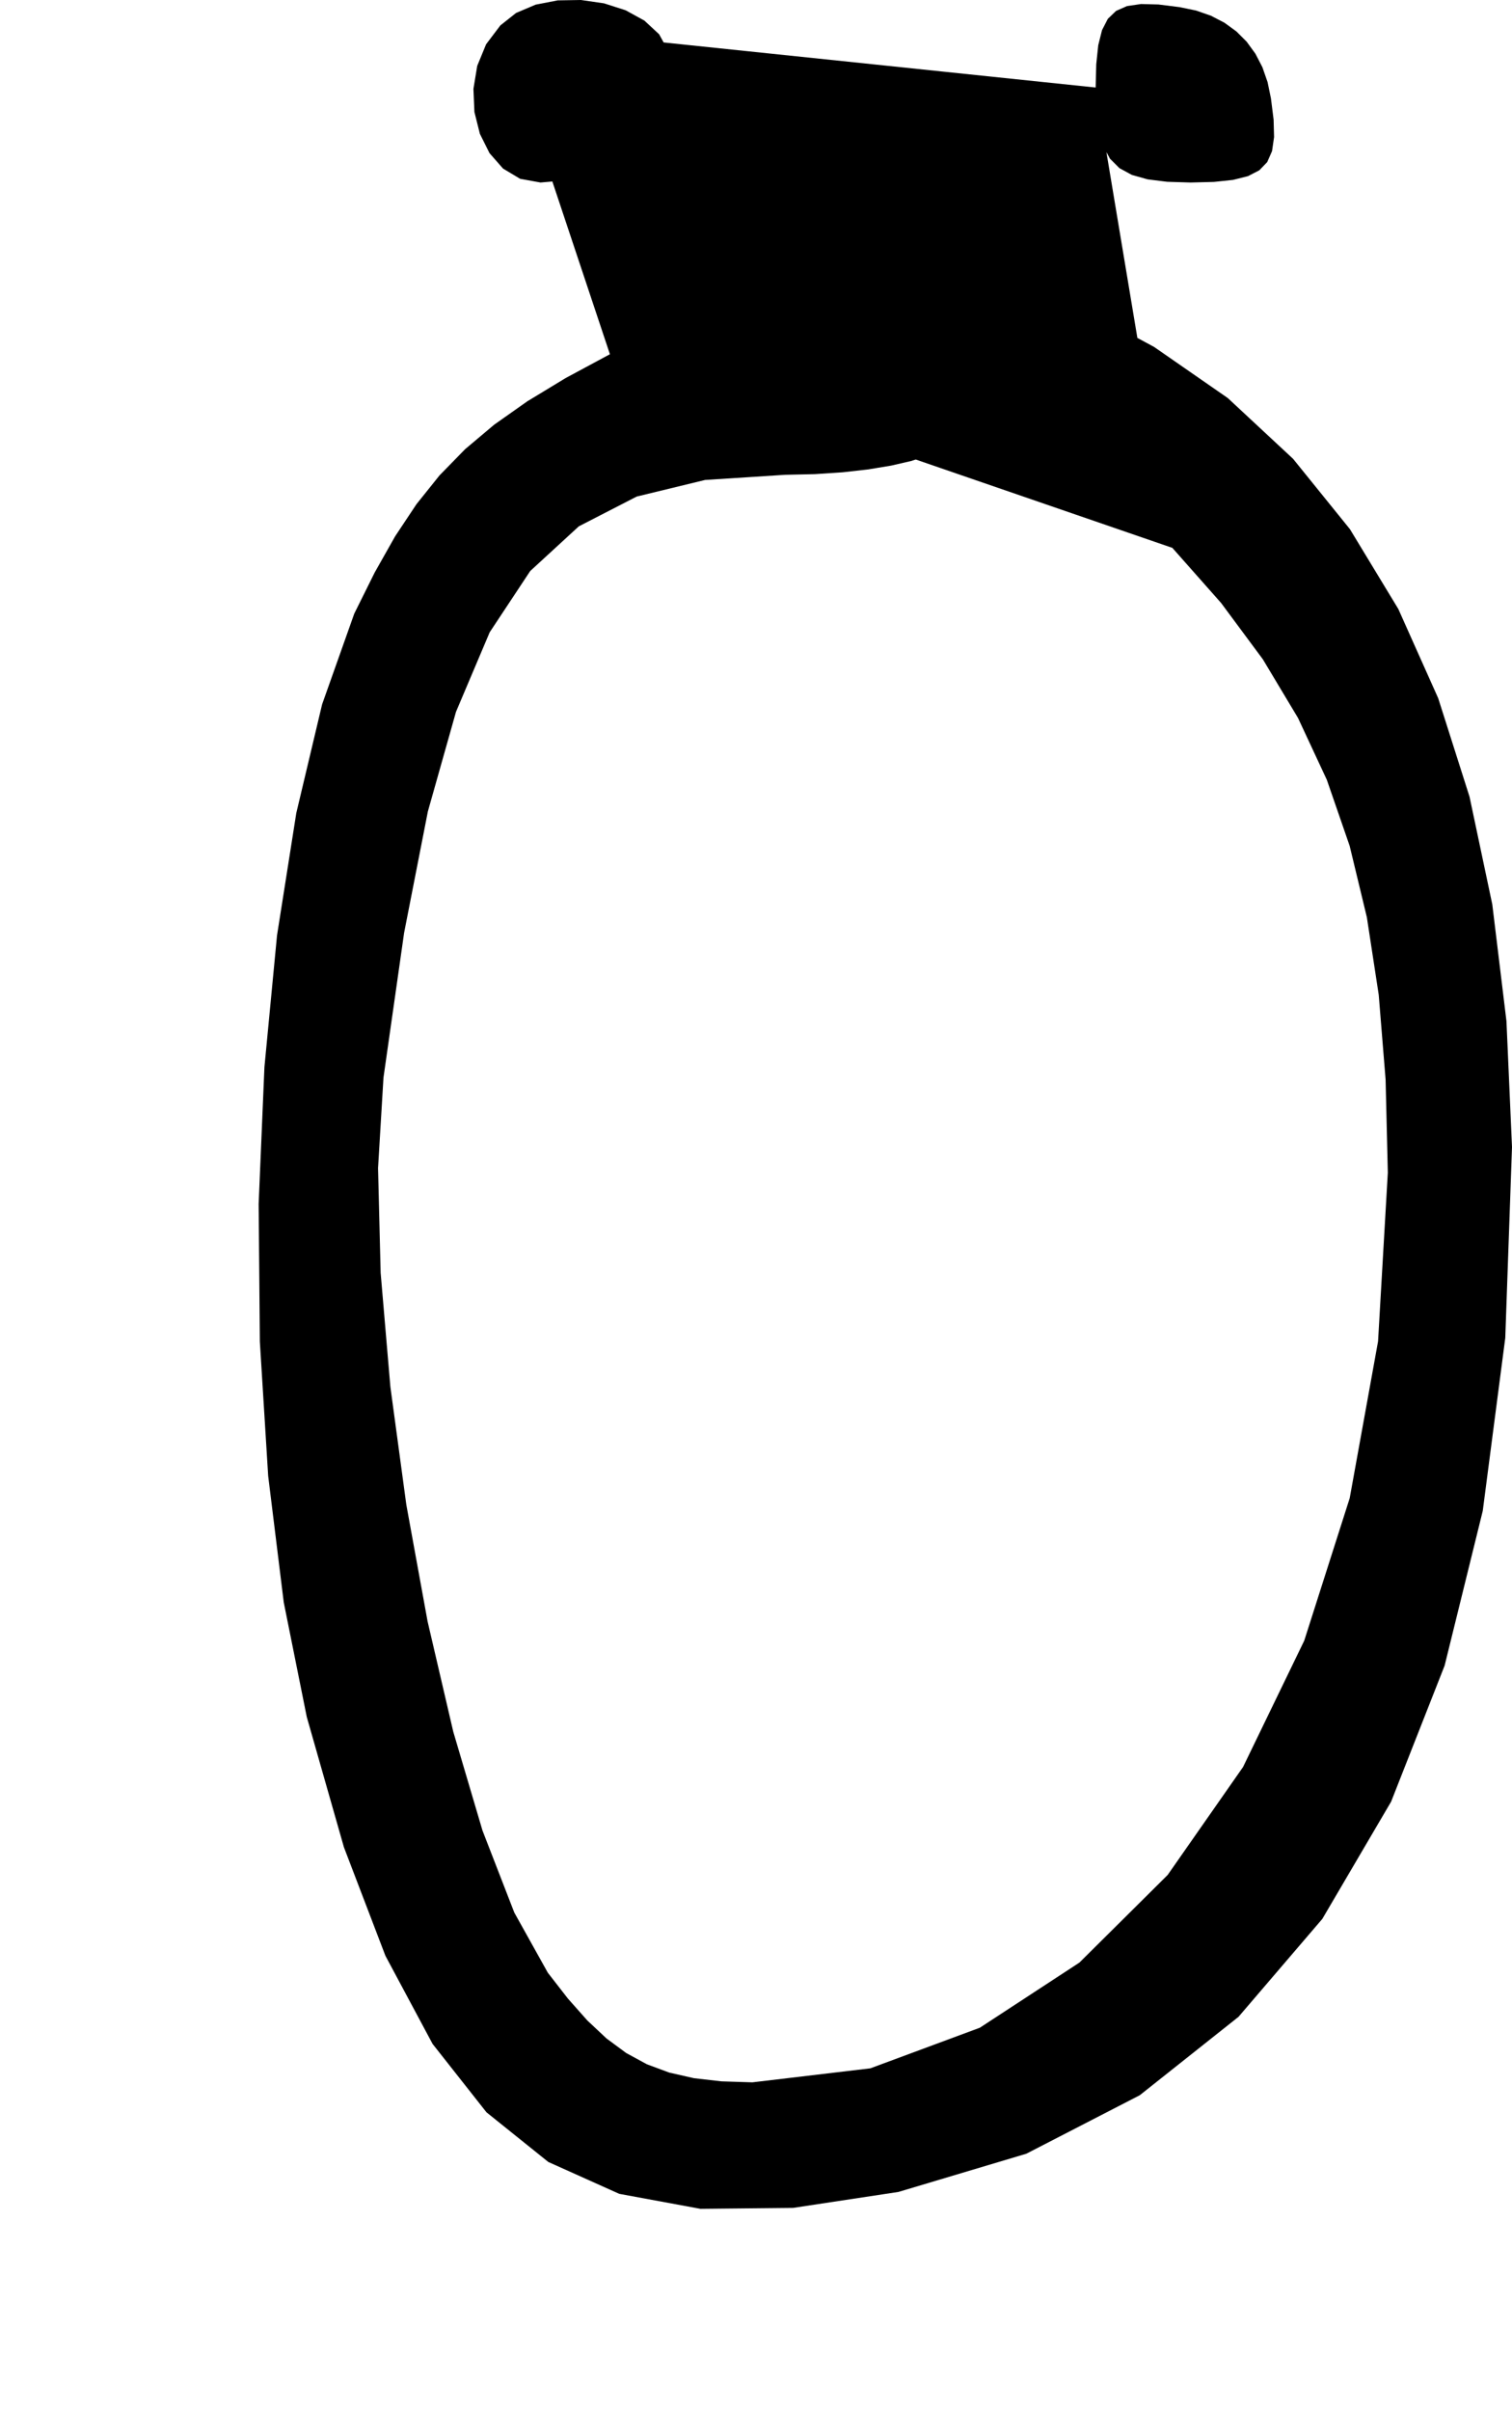 <?xml version="1.0" encoding="utf-8"?>
<svg xmlns="http://www.w3.org/2000/svg"  viewBox="0,0,400,637.64" width="100%">
<path d="M132.367 6.722 L 132.367,6.722 L 128.597,11.71 L 126.249,17.42 L 125.246,23.505 L 125.507,29.614 L 126.953,35.396 L 129.504,40.503 L 133.082,44.584 L 137.605,47.289 L 142.995,48.268 L 142.995,48.268 L 150.485,47.616 L 157.394,45.771 L 163.571,42.9 L 168.866,39.171 L 173.127,34.749 L 176.203,29.803 L 177.943,24.499 L 178.197,19.004 L 176.812,13.485 L 176.812,13.485 L 174.365,9.055 L 170.479,5.451 L 165.504,2.714 L 159.789,0.884 L 153.684,0.0 L 147.54,0.102 L 141.706,1.23 L 136.531,3.423 L 132.367,6.722 L 132.367,6.722 L 132.367,6.722 L 132.367,6.722 L 132.367,6.722 L 132.367,6.722 L 132.367,6.722 L 132.367,6.722 L 132.367,6.722 L 132.367,6.722 L 132.367,6.722M161.353 93.679 L 132.367,6.722 L 128.597,11.71 L 126.249,17.42 L 125.246,23.505 L 125.507,29.614 L 126.953,35.396 L 129.504,40.503 L 133.082,44.584 L 137.605,47.289 L 142.995,48.268 L 142.995,48.268 L 150.485,47.616 L 157.394,45.771 L 163.571,42.9 L 168.866,39.171 L 173.127,34.749 L 176.203,29.803 L 177.943,24.499 L 178.197,19.004 L 176.812,13.485 L 176.812,13.485 L 174.365,9.055 L 170.479,5.451 L 165.504,2.714 L 159.789,0.884 L 153.684,0.0 L 147.54,0.102 L 141.706,1.23 L 136.531,3.423 L 132.367,6.722 L 132.367,6.722 L 132.367,6.722 L 132.367,6.722 L 132.367,6.722 L 132.367,6.722 L 132.367,6.722 L 132.367,6.722 L 132.367,6.722 L 132.367,6.722 L 132.367,6.722 L 161.353,93.679 L 149.65,99.975 L 139.513,106.121 L 130.721,112.322 L 123.05,118.786 L 116.277,125.719 L 110.181,133.328 L 104.537,141.82 L 99.125,151.401 L 93.72,162.278 L 93.72,162.278 L 85.21,186.28 L 78.385,215.022 L 73.287,247.373 L 69.954,282.206 L 68.425,318.391 L 68.742,354.799 L 70.944,390.3 L 75.069,423.765 L 81.159,454.065 L 81.159,454.065 L 90.98,488.495 L 101.97,517.232 L 114.439,540.521 L 128.697,558.609 L 145.055,571.743 L 163.822,580.17 L 185.308,584.136 L 209.825,583.886 L 237.681,579.669 L 237.681,579.669 L 271.525,569.557 L 301.529,554.092 L 327.644,533.364 L 349.822,507.458 L 368.017,476.464 L 382.179,440.467 L 392.263,399.556 L 398.219,353.818 L 400.0,303.341 L 400.0,303.341 L 398.534,270.065 L 394.786,239.175 L 388.764,210.694 L 380.475,184.647 L 369.928,161.057 L 357.13,139.948 L 342.09,121.344 L 324.815,105.269 L 305.314,91.746 L 305.314,91.746 L 288.862,82.874 L 273.397,76.237 L 258.544,71.85 L 243.929,69.73 L 229.179,69.891 L 213.92,72.351 L 197.779,77.125 L 180.381,84.229 L 161.353,93.679 L 161.353,93.679 L 161.353,93.679 L 161.353,93.679 L 161.353,93.679 L 161.353,93.679 L 161.353,93.679 L 161.353,93.679 L 161.353,93.679 L 161.353,93.679 L 161.353,93.679 L 310.145,144.886 L 310.145,144.886 L 310.145,144.886 L 310.145,144.886 L 310.145,144.886 L 310.145,144.886 L 310.145,144.886 L 310.145,144.886 L 310.145,144.886 L 310.145,144.886 L 310.145,144.886 L 323.042,159.459 L 334.094,174.365 L 343.389,189.868 L 351.014,206.229 L 357.056,223.712 L 361.603,242.578 L 364.743,263.091 L 366.563,285.512 L 367.15,310.104 L 367.15,310.104 L 364.565,354.743 L 357.066,396.186 L 345.035,433.883 L 328.852,467.286 L 308.9,495.846 L 285.561,519.014 L 259.216,536.242 L 230.246,546.982 L 199.034,550.684 L 199.034,550.684 L 190.848,550.421 L 183.578,549.586 L 177.062,548.107 L 171.143,545.912 L 165.661,542.93 L 160.458,539.089 L 155.374,534.318 L 150.25,528.545 L 144.928,521.698 L 144.928,521.698 L 136.057,505.787 L 127.64,484.087 L 119.914,457.966 L 113.119,428.791 L 107.493,397.93 L 103.274,366.751 L 100.702,336.622 L 100.014,308.91 L 101.449,284.983 L 101.449,284.983 L 106.907,246.69 L 113.192,214.599 L 120.63,188.257 L 129.547,167.212 L 140.269,151.01 L 153.122,139.197 L 168.433,131.32 L 186.526,126.927 L 207.729,125.563 L 207.729,125.563 L 215.582,125.39 L 222.958,124.9 L 229.737,124.131 L 235.8,123.124 L 241.029,121.918 L 245.303,120.553 L 248.504,119.069 L 250.512,117.505 L 251.208,115.901 L 251.208,115.901 L 252.052,110.311 L 254.526,107.034 L 258.544,106.024 L 264.016,107.233 L 270.856,110.613 L 278.977,116.116 L 288.29,123.694 L 298.708,133.3 L 310.145,144.886 L 310.145,144.886 L 310.145,144.886 L 310.145,144.886 L 310.145,144.886 L 310.145,144.886 L 310.145,144.886 L 310.145,144.886 L 310.145,144.886 L 310.145,144.886 L 310.145,144.886M289.855 23.147 L 132.367,6.722 L 128.597,11.71 L 126.249,17.42 L 125.246,23.505 L 125.507,29.614 L 126.953,35.396 L 129.504,40.503 L 133.082,44.584 L 137.605,47.289 L 142.995,48.268 L 142.995,48.268 L 150.485,47.616 L 157.394,45.771 L 163.571,42.9 L 168.866,39.171 L 173.127,34.749 L 176.203,29.803 L 177.943,24.499 L 178.197,19.004 L 176.812,13.485 L 176.812,13.485 L 174.365,9.055 L 170.479,5.451 L 165.504,2.714 L 159.789,0.884 L 153.684,0.0 L 147.54,0.102 L 141.706,1.23 L 136.531,3.423 L 132.367,6.722 L 132.367,6.722 L 132.367,6.722 L 132.367,6.722 L 132.367,6.722 L 132.367,6.722 L 132.367,6.722 L 132.367,6.722 L 132.367,6.722 L 132.367,6.722 L 132.367,6.722 L 161.353,93.679 L 149.65,99.975 L 139.513,106.121 L 130.721,112.322 L 123.05,118.786 L 116.277,125.719 L 110.181,133.328 L 104.537,141.82 L 99.125,151.401 L 93.72,162.278 L 93.72,162.278 L 85.21,186.28 L 78.385,215.022 L 73.287,247.373 L 69.954,282.206 L 68.425,318.391 L 68.742,354.799 L 70.944,390.3 L 75.069,423.765 L 81.159,454.065 L 81.159,454.065 L 90.98,488.495 L 101.97,517.232 L 114.439,540.521 L 128.697,558.609 L 145.055,571.743 L 163.822,580.17 L 185.308,584.136 L 209.825,583.886 L 237.681,579.669 L 237.681,579.669 L 271.525,569.557 L 301.529,554.092 L 327.644,533.364 L 349.822,507.458 L 368.017,476.464 L 382.179,440.467 L 392.263,399.556 L 398.219,353.818 L 400.0,303.341 L 400.0,303.341 L 398.534,270.065 L 394.786,239.175 L 388.764,210.694 L 380.475,184.647 L 369.928,161.057 L 357.13,139.948 L 342.09,121.344 L 324.815,105.269 L 305.314,91.746 L 305.314,91.746 L 288.862,82.874 L 273.397,76.237 L 258.544,71.85 L 243.929,69.73 L 229.179,69.891 L 213.92,72.351 L 197.779,77.125 L 180.381,84.229 L 161.353,93.679 L 161.353,93.679 L 161.353,93.679 L 161.353,93.679 L 161.353,93.679 L 161.353,93.679 L 161.353,93.679 L 161.353,93.679 L 161.353,93.679 L 161.353,93.679 L 161.353,93.679 L 310.145,144.886 L 310.145,144.886 L 310.145,144.886 L 310.145,144.886 L 310.145,144.886 L 310.145,144.886 L 310.145,144.886 L 310.145,144.886 L 310.145,144.886 L 310.145,144.886 L 310.145,144.886 L 323.042,159.459 L 334.094,174.365 L 343.389,189.868 L 351.014,206.229 L 357.056,223.712 L 361.603,242.578 L 364.743,263.091 L 366.563,285.512 L 367.15,310.104 L 367.15,310.104 L 364.565,354.743 L 357.066,396.186 L 345.035,433.883 L 328.852,467.286 L 308.9,495.846 L 285.561,519.014 L 259.216,536.242 L 230.246,546.982 L 199.034,550.684 L 199.034,550.684 L 190.848,550.421 L 183.578,549.586 L 177.062,548.107 L 171.143,545.912 L 165.661,542.93 L 160.458,539.089 L 155.374,534.318 L 150.25,528.545 L 144.928,521.698 L 144.928,521.698 L 136.057,505.787 L 127.64,484.087 L 119.914,457.966 L 113.119,428.791 L 107.493,397.93 L 103.274,366.751 L 100.702,336.622 L 100.014,308.91 L 101.449,284.983 L 101.449,284.983 L 106.907,246.69 L 113.192,214.599 L 120.63,188.257 L 129.547,167.212 L 140.269,151.01 L 153.122,139.197 L 168.433,131.32 L 186.526,126.927 L 207.729,125.563 L 207.729,125.563 L 215.582,125.39 L 222.958,124.9 L 229.737,124.131 L 235.8,123.124 L 241.029,121.918 L 245.303,120.553 L 248.504,119.069 L 250.512,117.505 L 251.208,115.901 L 251.208,115.901 L 252.052,110.311 L 254.526,107.034 L 258.544,106.024 L 264.016,107.233 L 270.856,110.613 L 278.977,116.116 L 288.29,123.694 L 298.708,133.3 L 310.145,144.886 L 310.145,144.886 L 310.145,144.886 L 310.145,144.886 L 310.145,144.886 L 310.145,144.886 L 310.145,144.886 L 310.145,144.886 L 310.145,144.886 L 310.145,144.886 L 310.145,144.886 L 289.855,23.147 L 290.049,29.353 L 290.687,34.5 L 291.859,38.678 L 293.651,41.973 L 296.151,44.472 L 299.445,46.264 L 303.623,47.436 L 308.771,48.075 L 314.976,48.268 L 314.976,48.268 L 321.144,48.11 L 326.175,47.579 L 330.149,46.586 L 333.144,45.045 L 335.241,42.867 L 336.518,39.966 L 337.056,36.254 L 336.934,31.643 L 336.232,26.046 L 336.232,26.046 L 335.34,21.719 L 333.963,17.765 L 332.117,14.201 L 329.817,11.043 L 327.08,8.306 L 323.922,6.007 L 320.358,4.16 L 316.405,2.783 L 312.077,1.891 L 312.077,1.891 L 306.48,1.189 L 301.869,1.067 L 298.157,1.605 L 295.256,2.883 L 293.078,4.979 L 291.537,7.975 L 290.544,11.948 L 290.013,16.979 L 289.855,23.147 L 289.855,23.147 L 289.855,23.147 L 289.855,23.147 L 289.855,23.147 L 289.855,23.147 L 289.855,23.147 L 289.855,23.147 L 289.855,23.147 L 289.855,23.147 L 289.855,23.147"/></svg>

